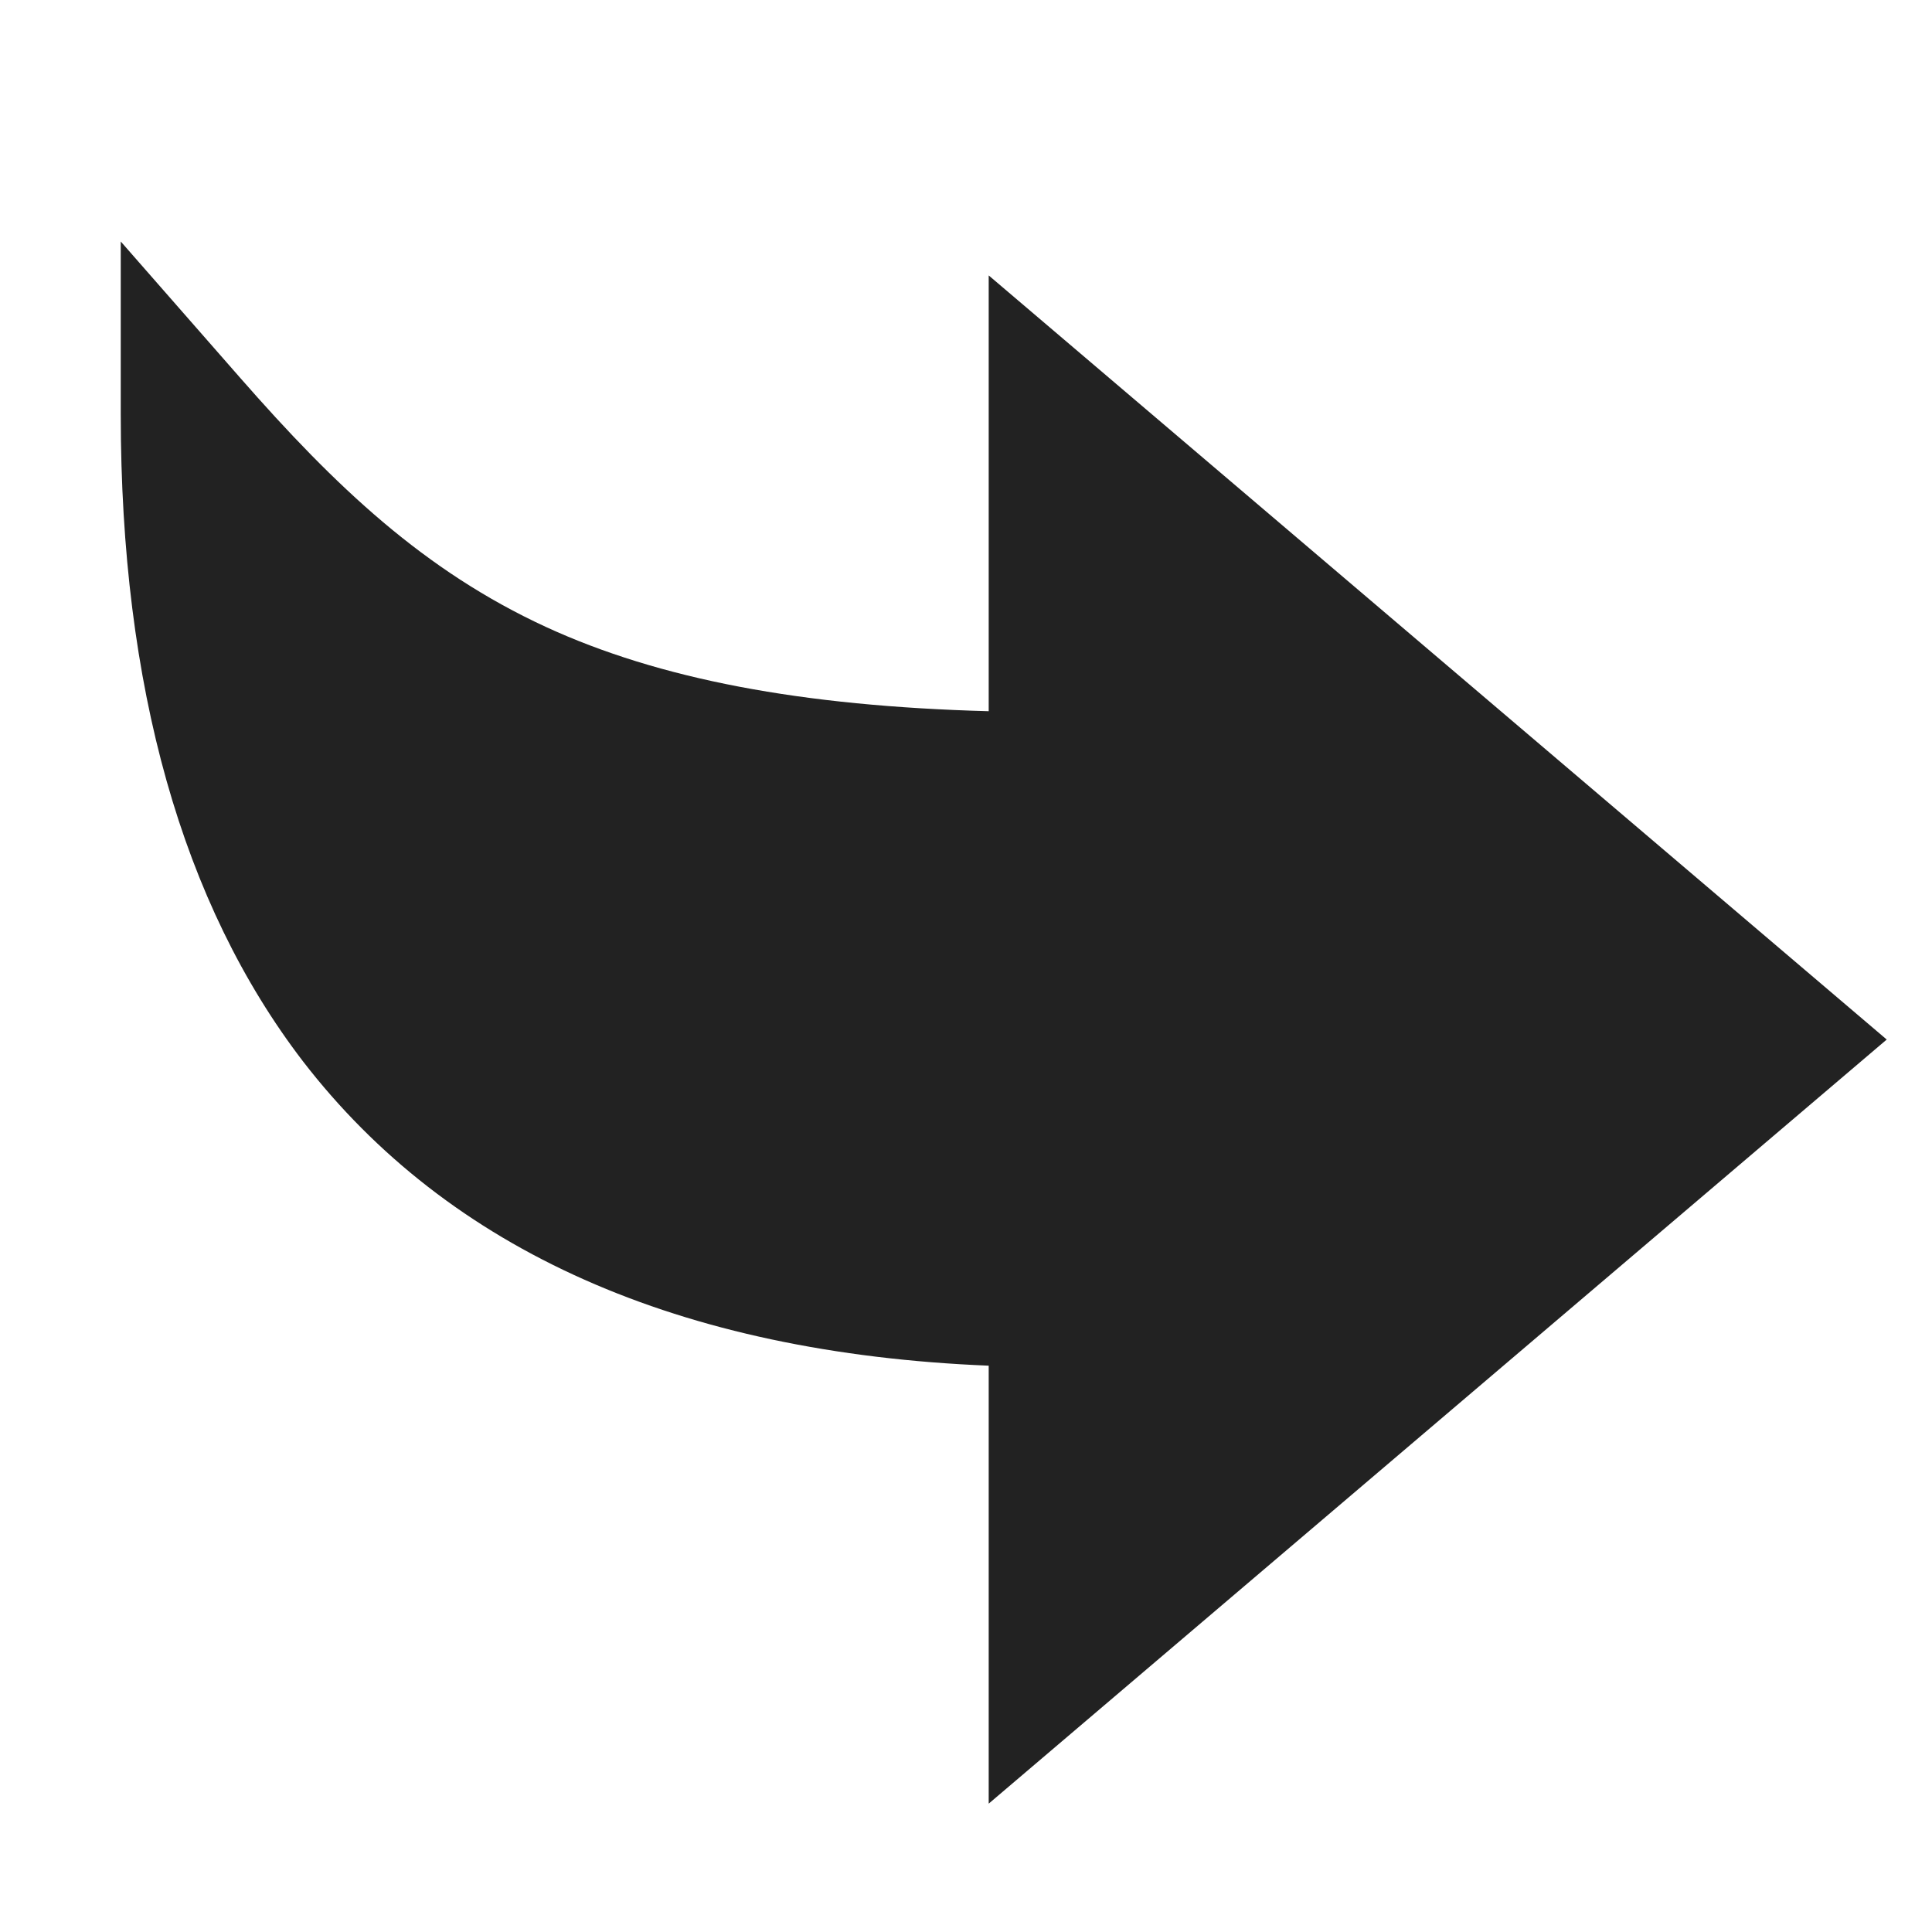 <svg xmlns="http://www.w3.org/2000/svg" width="16" height="16" viewBox="0 0 16 16">
    <path fill="#222" fill-rule="nonzero" d="M1 2l.989 1.129c.79.902 1.523 1.598 2.534 2.064.935.43 2.109.655 3.665.697V2.281l7.437 6.328-7.437 6.328V11.31c-2.562-.105-4.47-.952-5.68-2.522C1.509 7.484 1 5.685 1 3.432V2z"/>
</svg>
